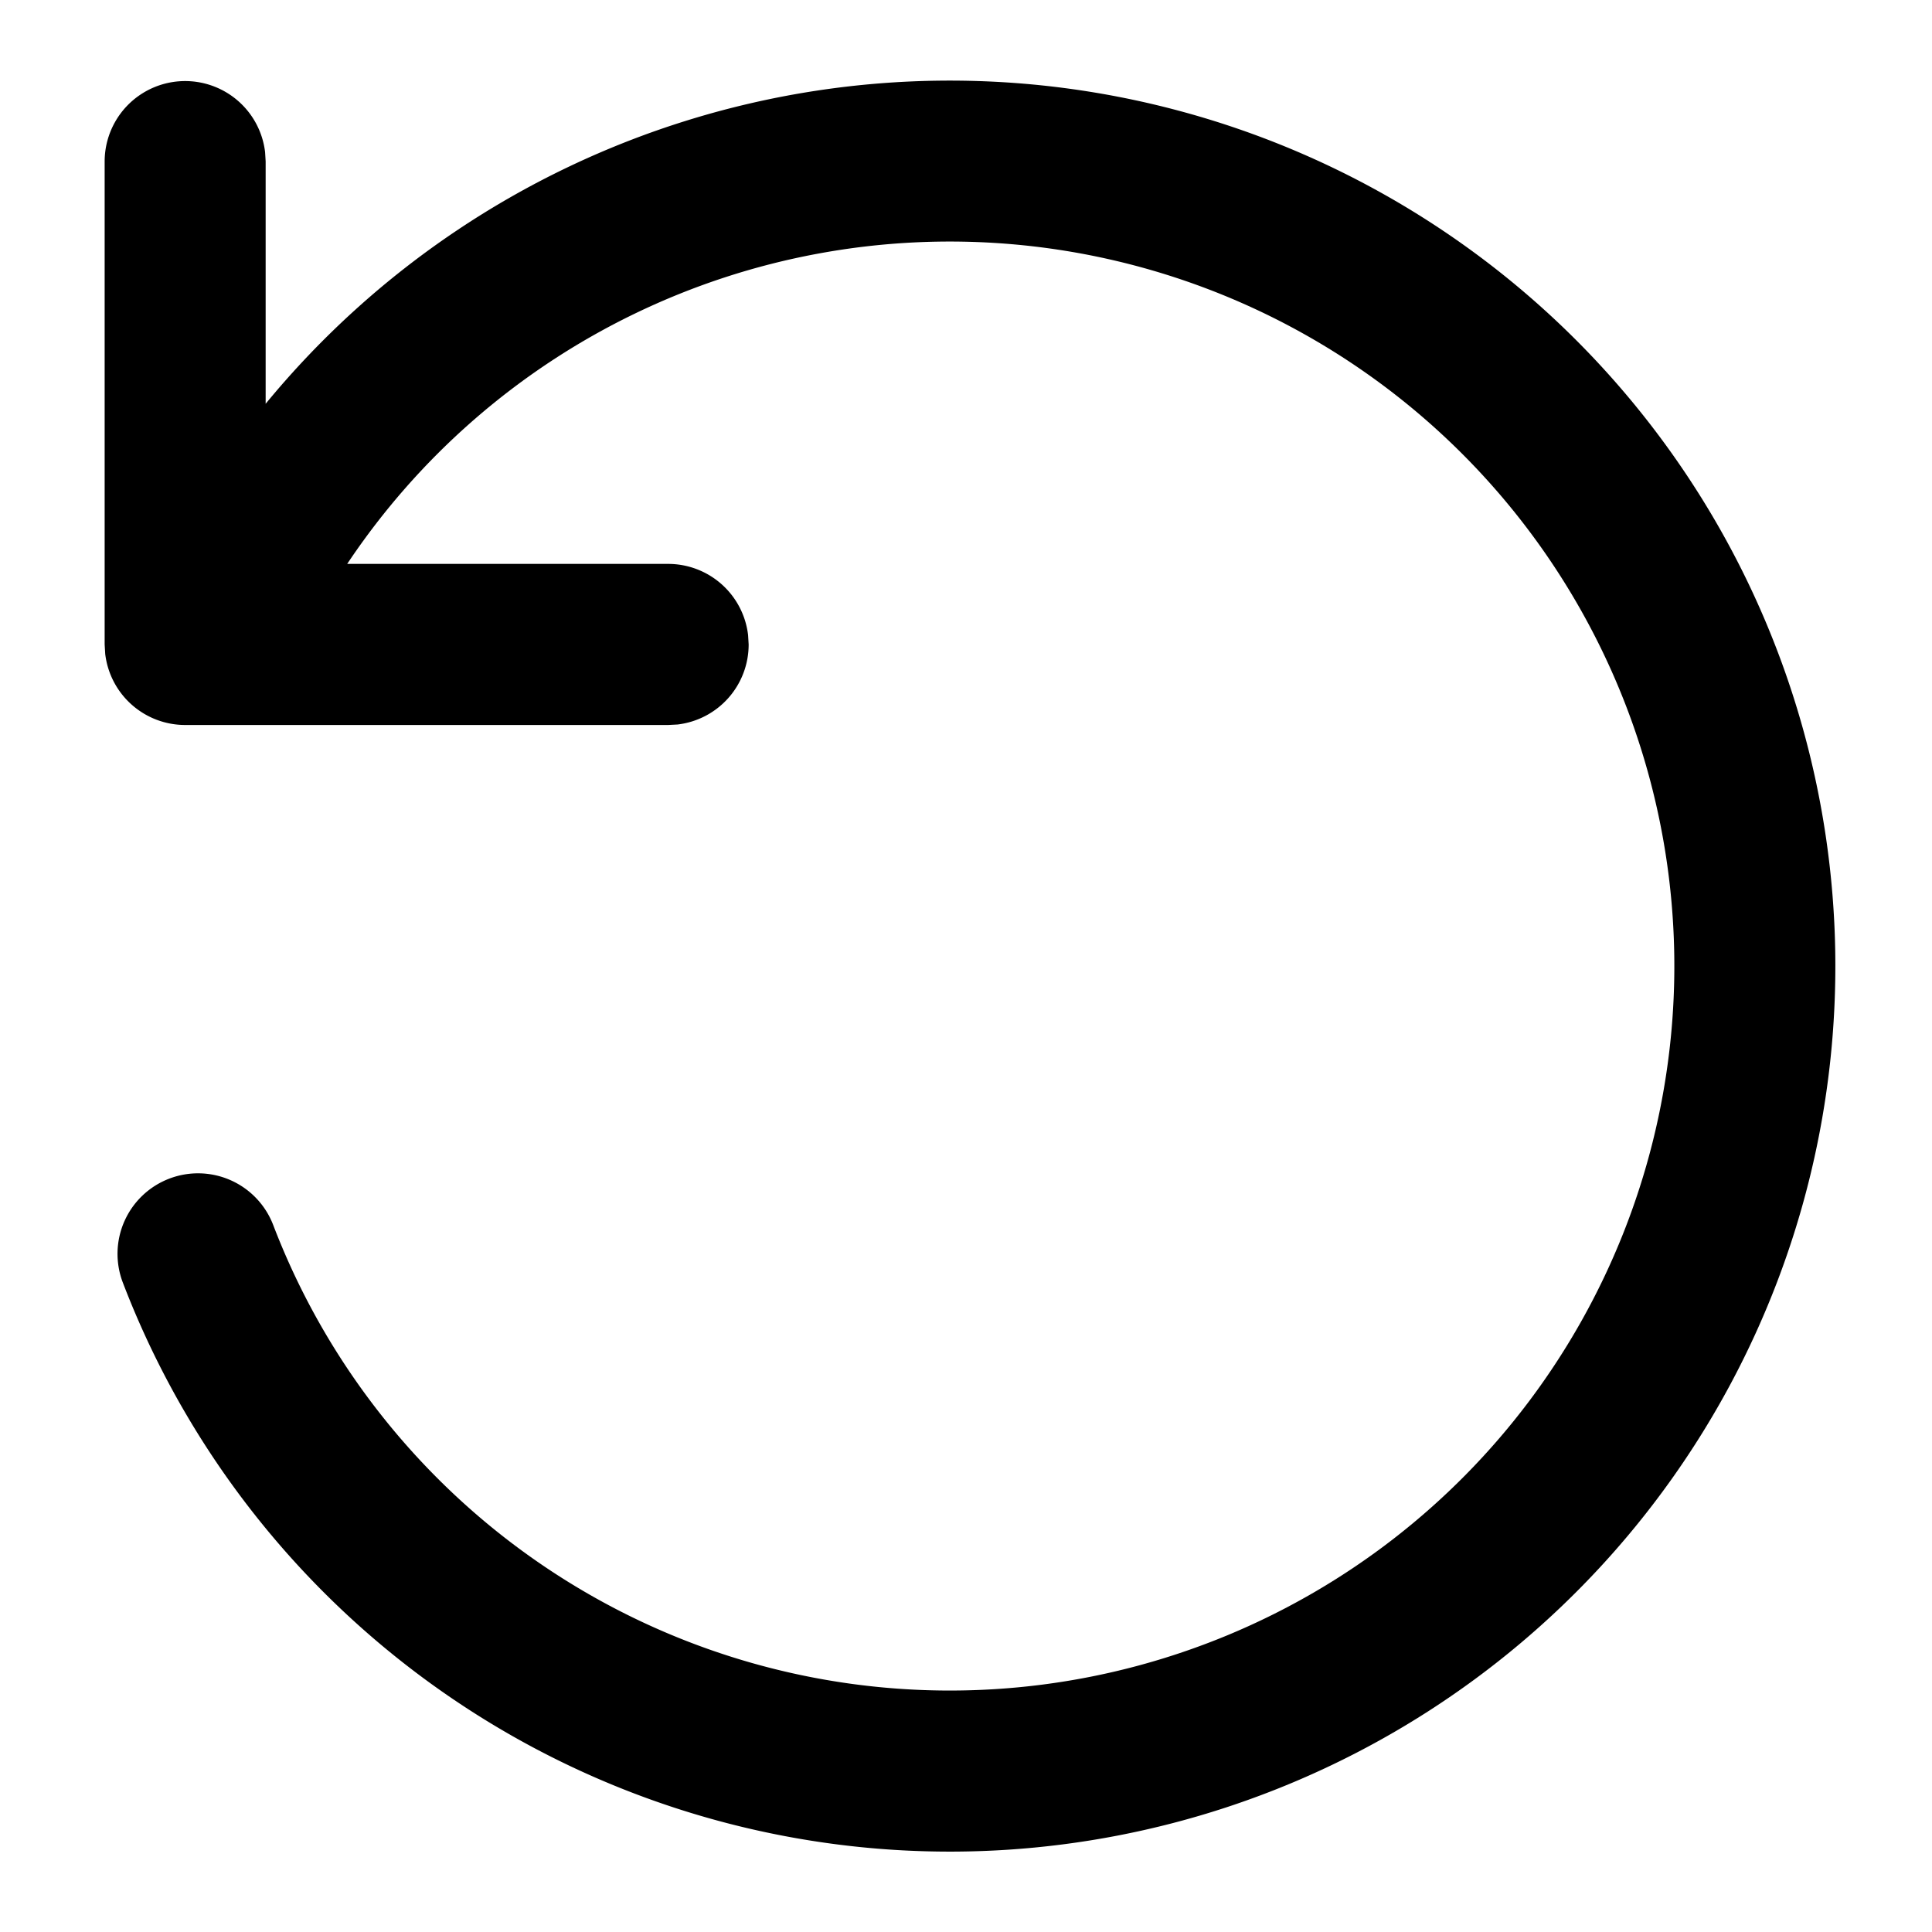 <svg xmlns="http://www.w3.org/2000/svg" width="24" height="24" viewBox="0 0 24 24">
  <path d="M14.888 1.444A11 11 0 1 1 1.526 15.933a1 1 0 1 1 1.868-.715 9 9 0 1 0 .919-8.213H8.3a1 1 0 0 1 .993.884l.007.116A1 1 0 0 1 8.417 9l-.117.006h-6a1 1 0 0 1-.993-.883L1.3 8.005v-6a1 1 0 0 1 1.993-.116l.007.116v3.011a11.002 11.002 0 0 1 11.588-3.572z"/>
</svg>

